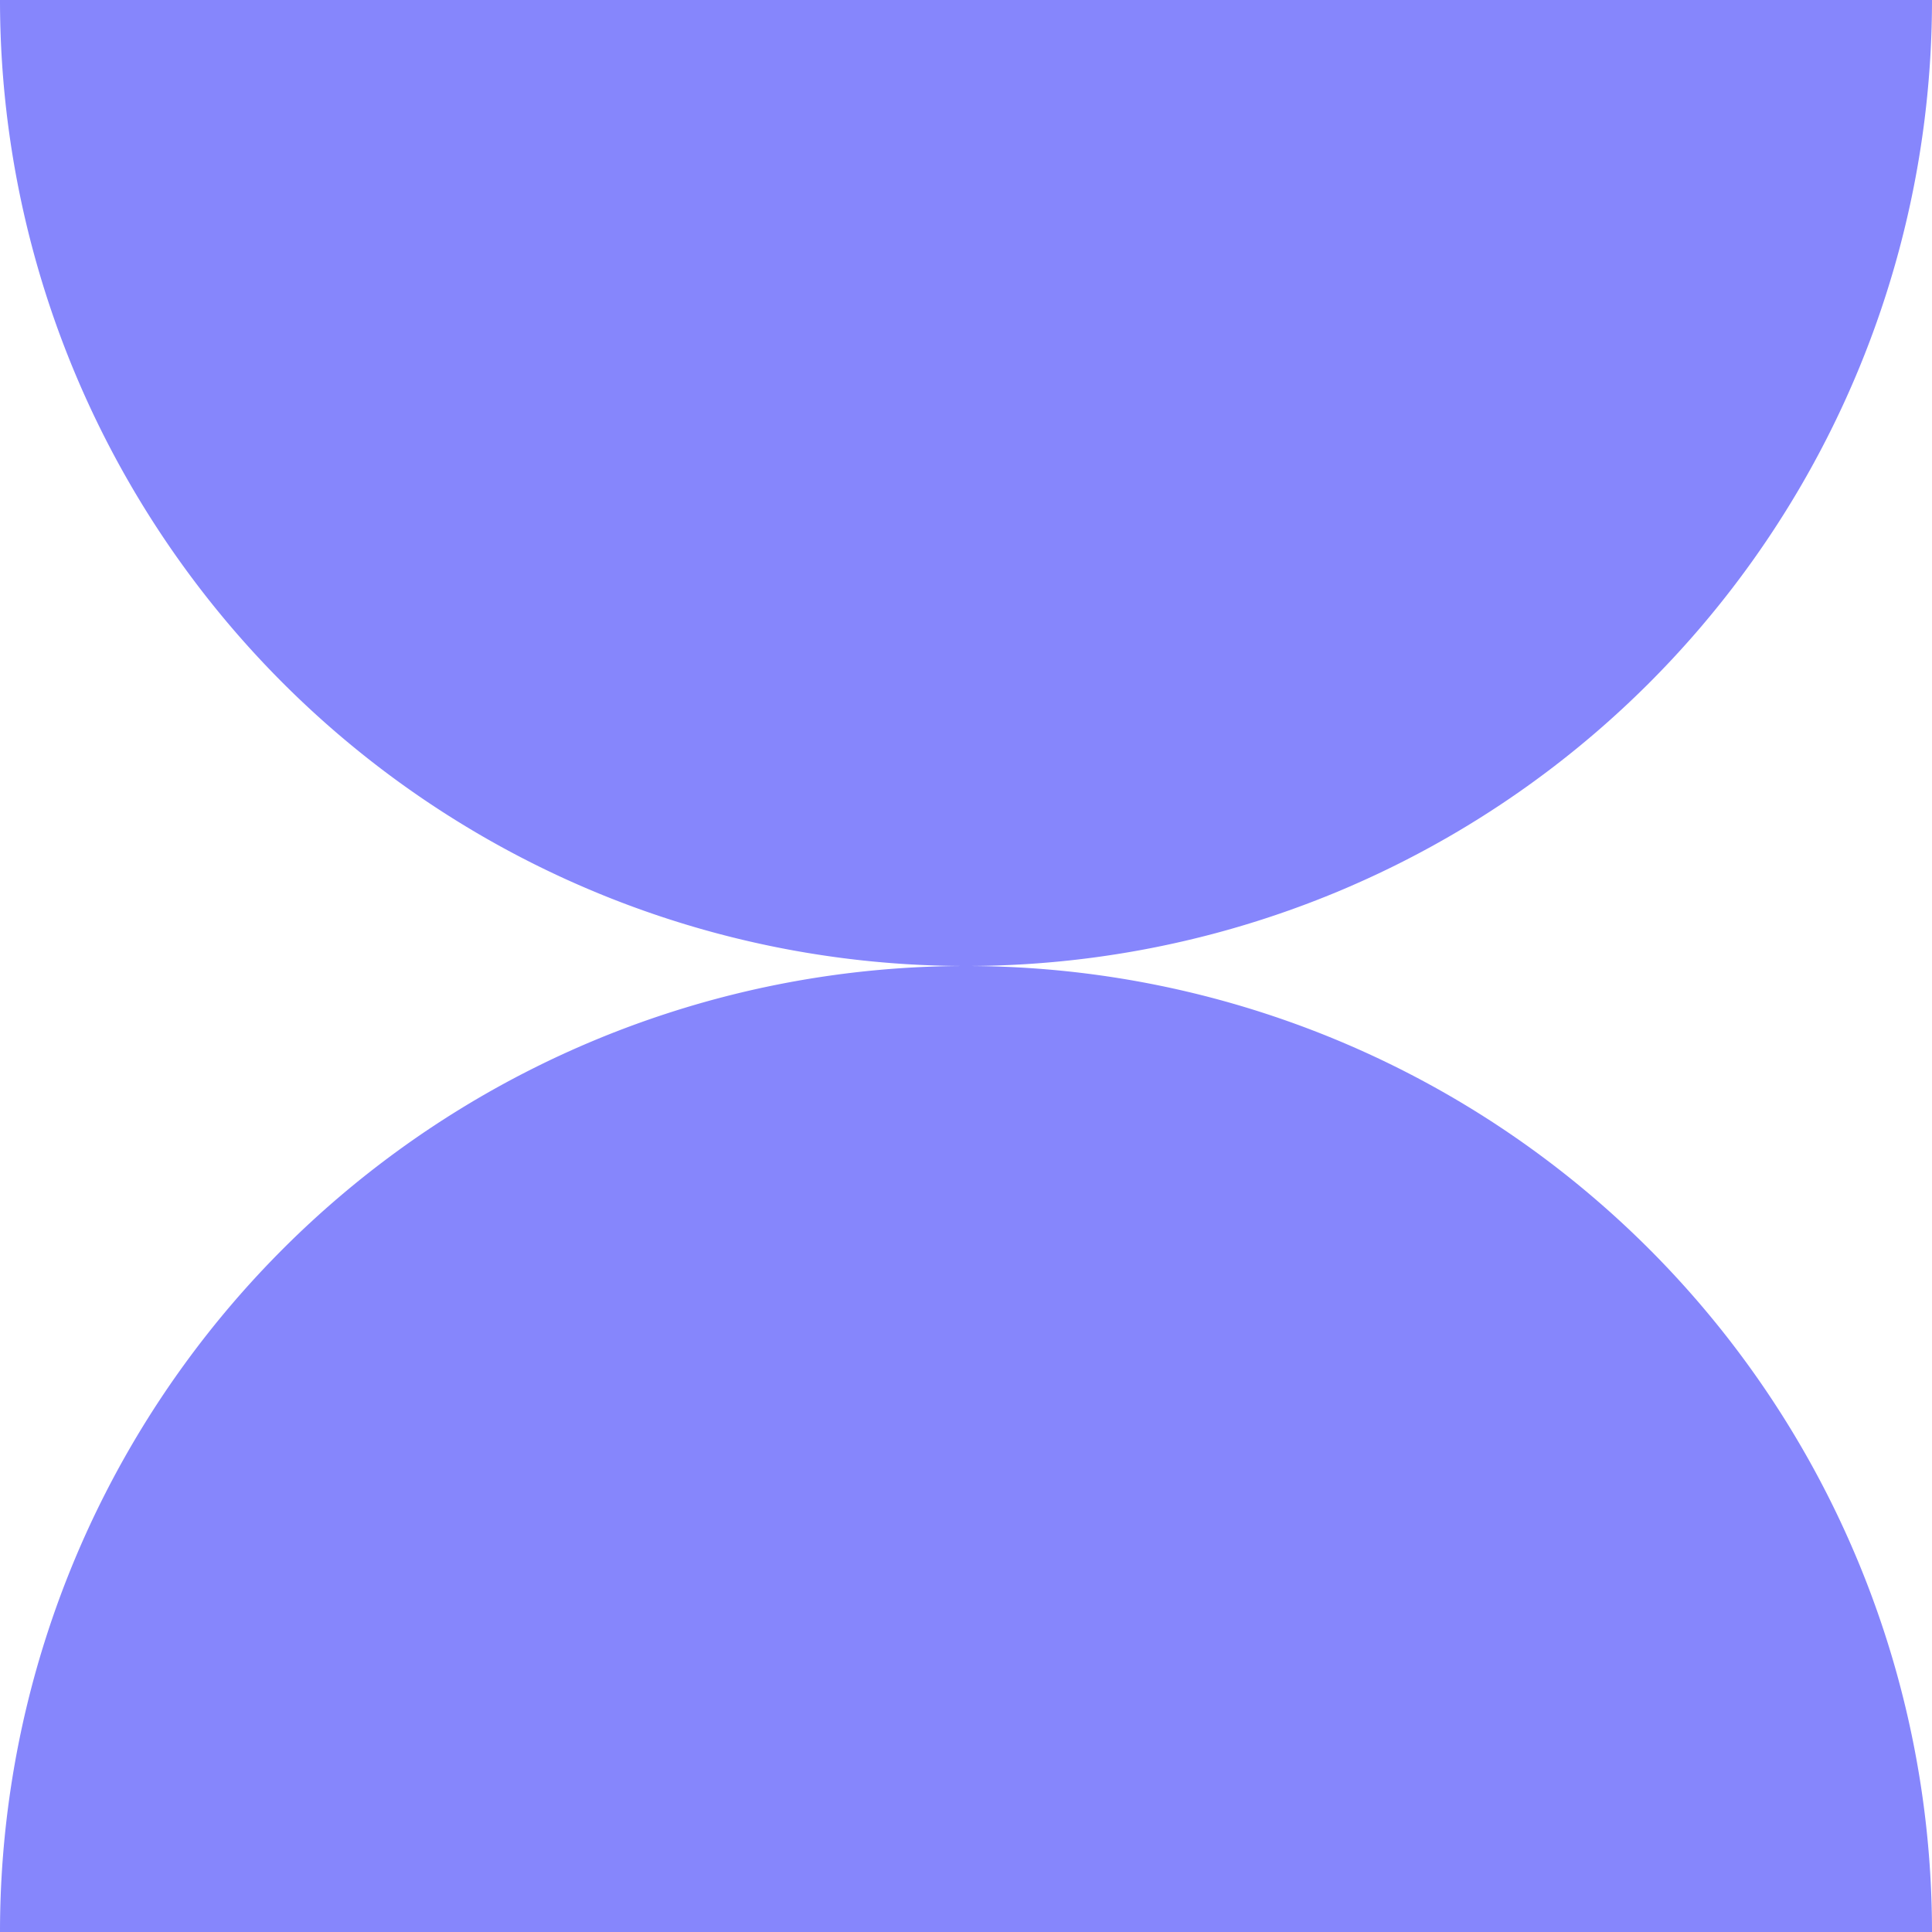 <svg id="Layer_1" data-name="Layer 1" xmlns="http://www.w3.org/2000/svg" viewBox="0 0 100 100"><path d="M100,100A50,50,0,0,0,0,100Z" fill="#8686fc"/><path d="M0,0A50,50,0,0,0,50,50,50,50,0,0,0,100,0Z" fill="#8686fc"/></svg>